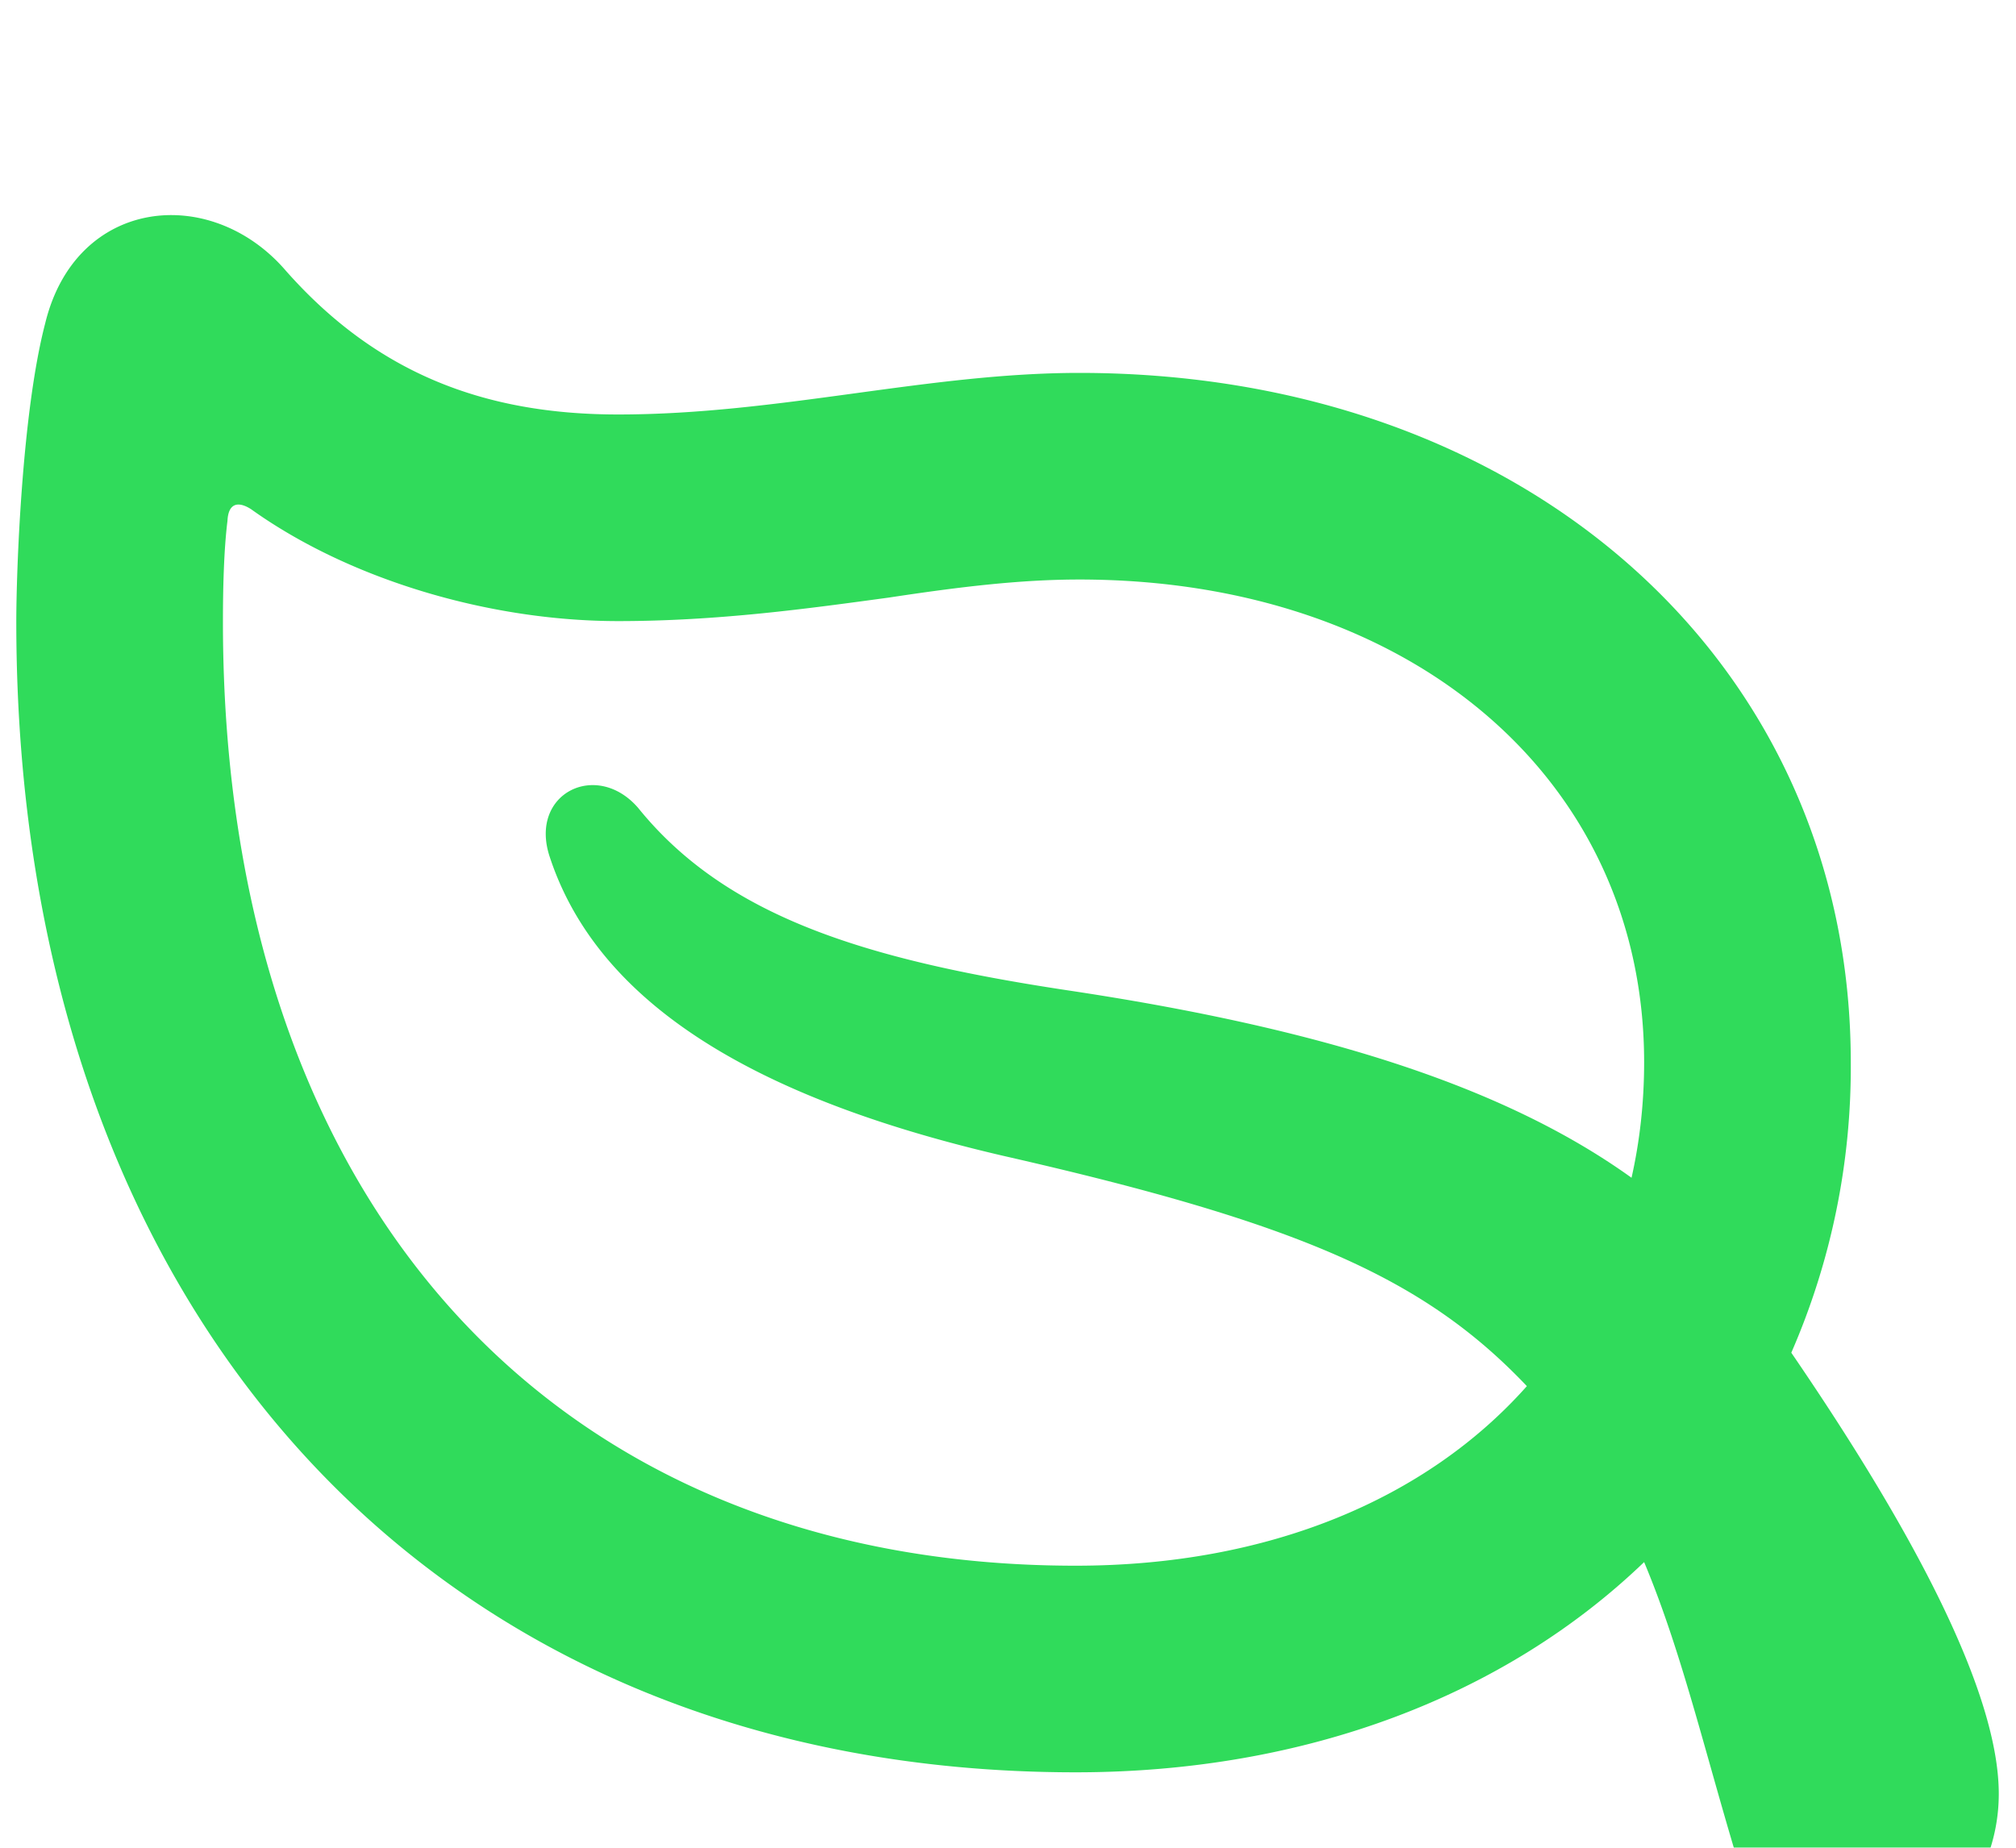 <svg width="24" height="22" viewBox="0 0 24 22" fill="none" xmlns="http://www.w3.org/2000/svg"><g filter="url(#a)"><path d="M.194 5.905c0 8.261 4.995 13.697 12.612 13.697 2.76 0 5.124-.924 6.767-2.503.473 1.128.752 2.395 1.193 3.813.193.623.666.945 1.224.945 1 0 1.805-.923 1.805-1.998 0-1.267-1.117-3.276-2.47-5.253a8.5 8.5 0 0 0 .708-3.458c0-4.76-3.867-8.208-9.184-8.208-1.805 0-3.578.495-5.49.495-1.6 0-2.879-.495-3.953-1.708C2.515.685.903.846.538 2.35.258 3.424.194 5.314.194 5.905m6.349 2.793c.612 1.87 2.675 2.933 5.414 3.567 3.534.805 5.006 1.46 6.22 2.739-1.193 1.343-3.072 2.138-5.371 2.138-6.23 0-10.152-4.34-10.152-11.237 0-.397.011-.86.054-1.203.01-.215.129-.236.28-.14 1.17.838 2.835 1.333 4.371 1.333 1.193 0 2.267-.15 3.223-.28.849-.129 1.568-.215 2.267-.215 3.953 0 6.724 2.385 6.724 5.748 0 .483-.053.945-.15 1.375-1.525-1.096-3.717-1.784-6.735-2.235-2.407-.365-4.05-.88-5.092-2.17-.494-.57-1.3-.172-1.053.58" fill="#30DB5B"/></g><defs><filter id="a" x=".194" y=".685" width="23.601" height="22.673" filterUnits="userSpaceOnUse" color-interpolation-filters="sRGB"><feFlood flood-opacity="0" result="BackgroundImageFix"/><feBlend in="SourceGraphic" in2="BackgroundImageFix" result="shape"/><feColorMatrix in="SourceAlpha" values="0 0 0 0 0 0 0 0 0 0 0 0 0 0 0 0 0 0 127 0" result="hardAlpha"/><feOffset dy="1.5"/><feGaussianBlur stdDeviation=".75"/><feComposite in2="hardAlpha" operator="arithmetic" k2="-1" k3="1"/><feColorMatrix values="0 0 0 0 0 0 0 0 0 0 0 0 0 0 0 0 0 0 0.6 0"/><feBlend mode="overlay" in2="shape" result="effect1_innerShadow_402_37"/></filter></defs></svg>